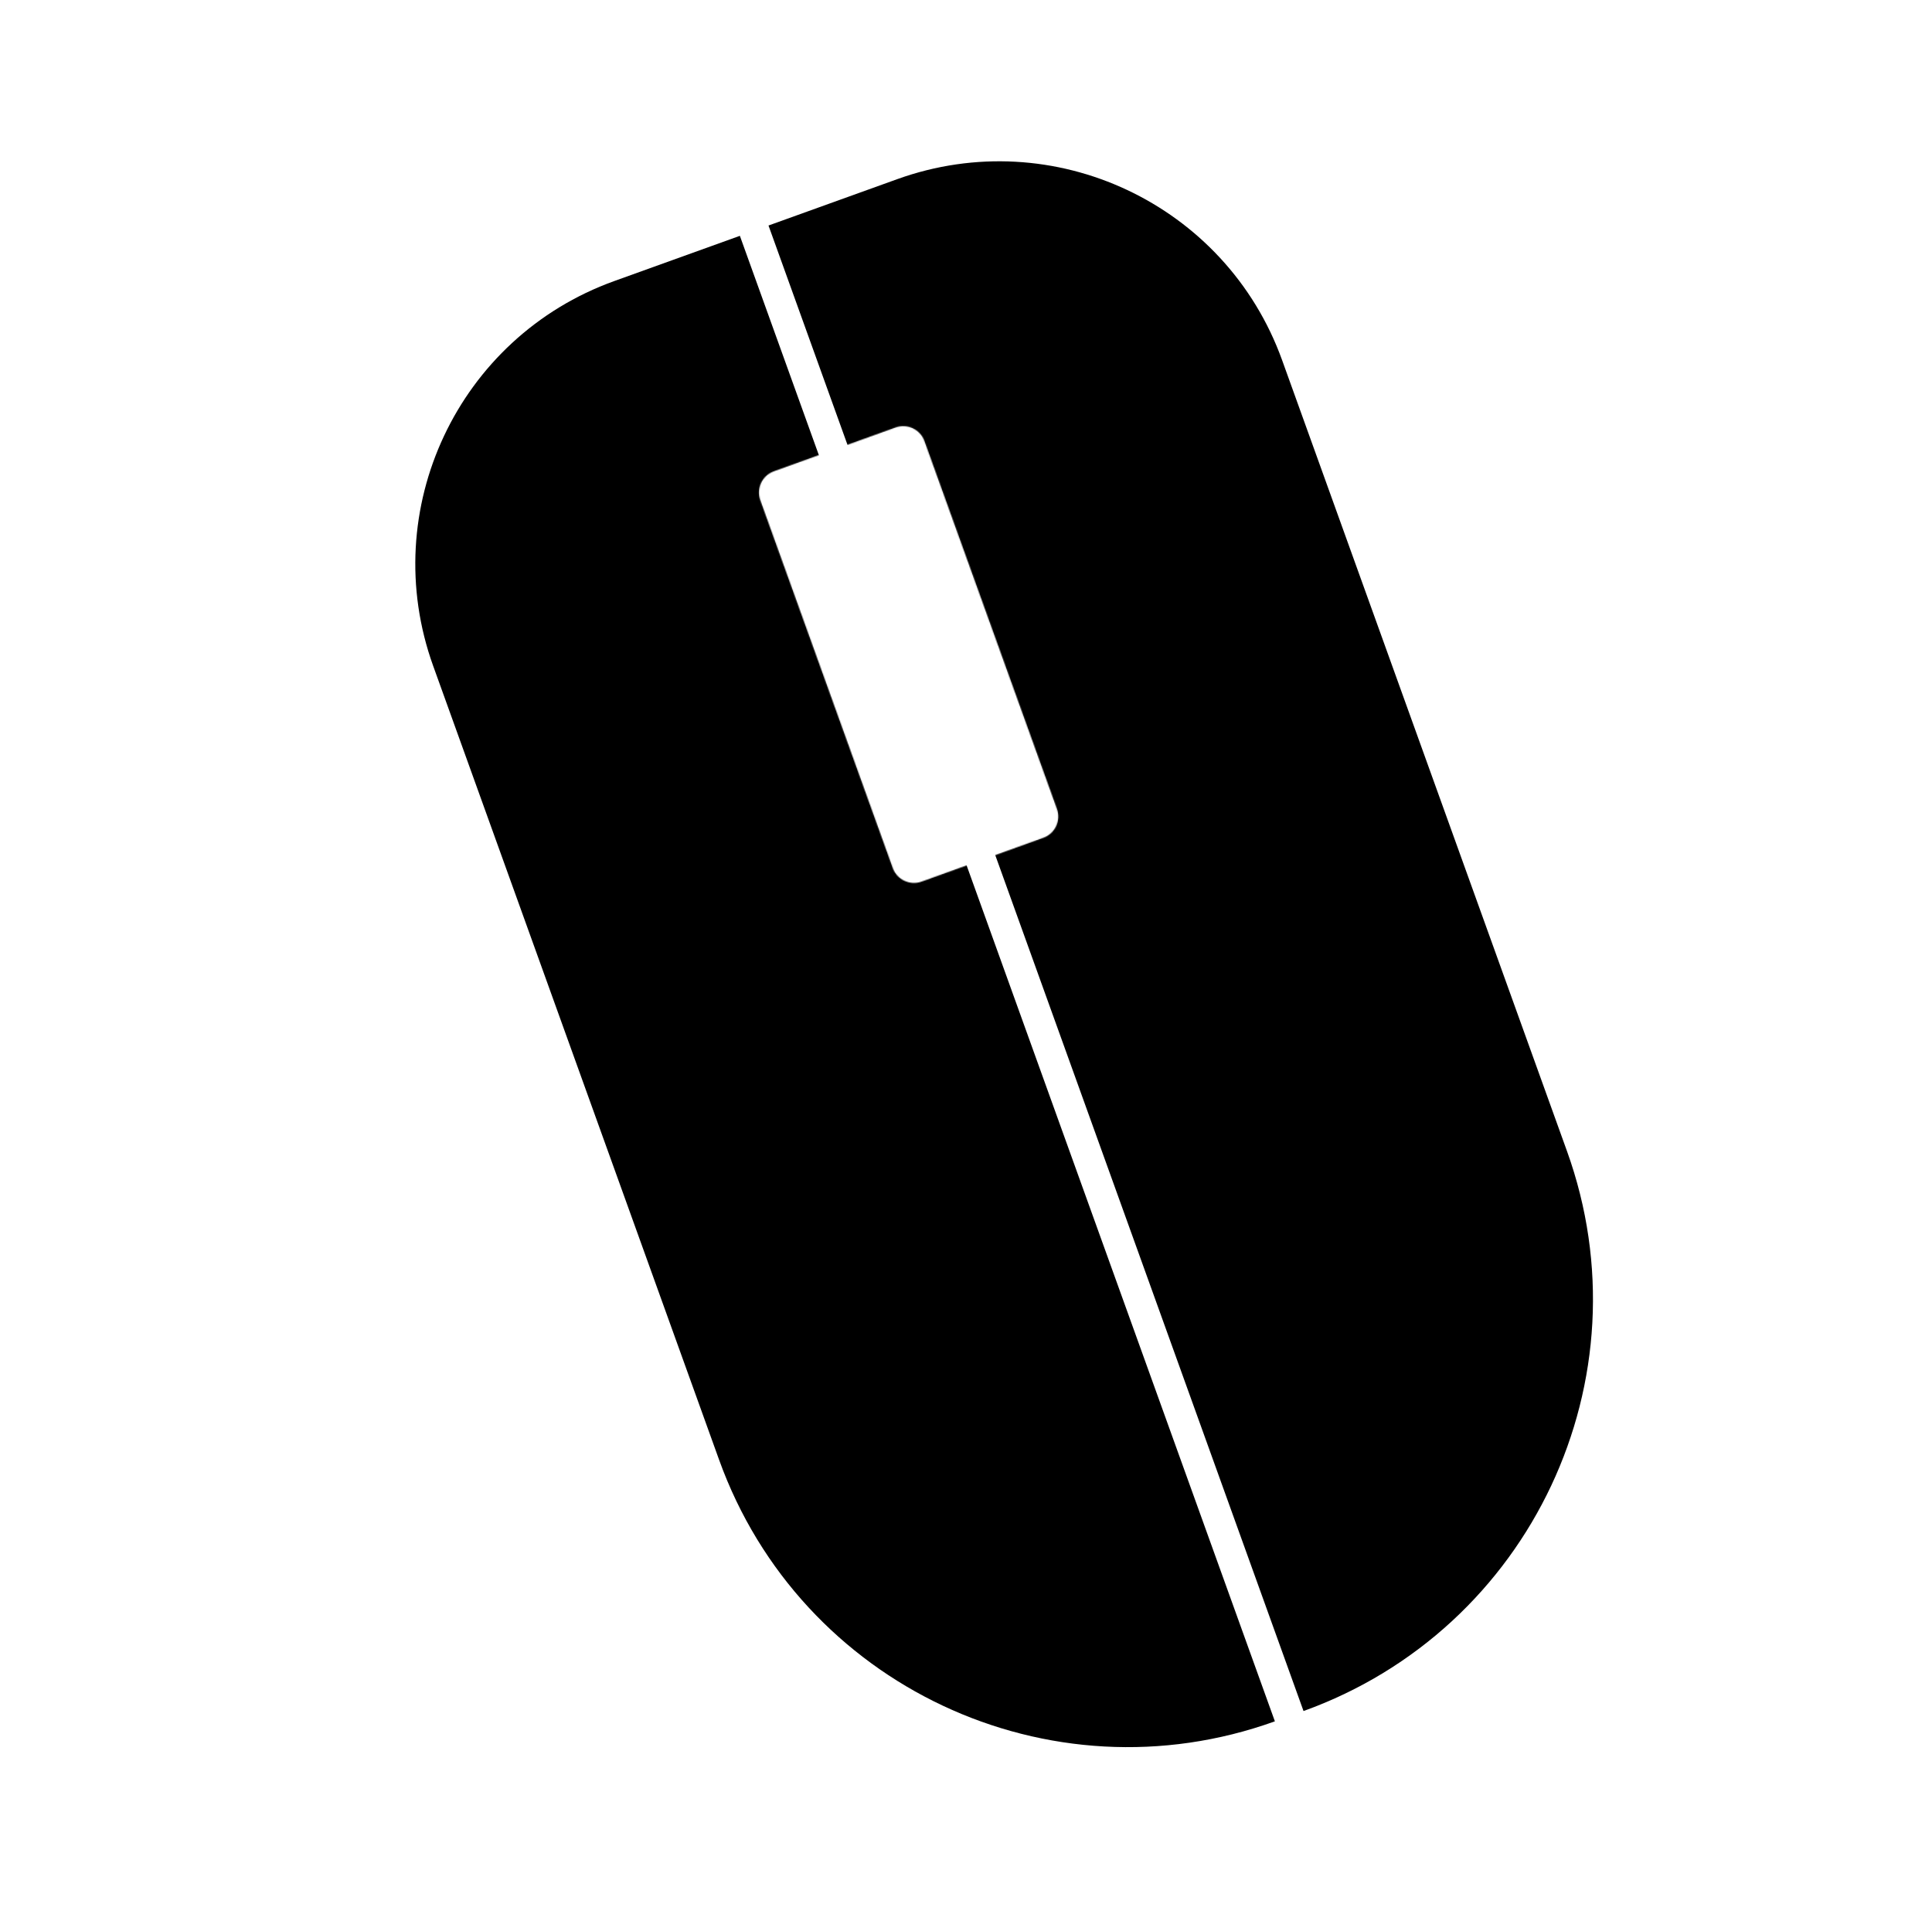 <svg width="2049" height="2048" viewBox="0 0 2049 2048" fill="none" xmlns="http://www.w3.org/2000/svg">
<mask id="mask0_4845_8027" style="mask-typealpha" maskUnits="userSpaceOnUse" x="-24" y="-85" width="2126" height="3046">
<path fill-rule="evenodd" clip-rule="evenodd" d="M-23.2 -60.207C-23.2 -73.42 -12.489 -84.132 0.724 -84.132L2077.75 -84.132C2090.97 -84.132 2101.68 -73.421 2101.68 -60.207L2101.68 2936.5C2101.68 2949.71 2090.97 2960.42 2077.75 2960.42L0.724 2960.42C-12.489 2960.42 -23.2 2949.71 -23.2 2936.5L-23.2 -60.207ZM806.343 530.524C801.866 518.092 808.315 504.385 820.747 499.908L949.8 453.434C962.232 448.957 975.939 455.406 980.416 467.838L1120.92 858C1125.4 870.432 1118.95 884.139 1106.52 888.615L977.462 935.09C965.031 939.567 951.324 933.118 946.847 920.686L806.343 530.524Z" fill="#C4C4C4"/>
</mask>
<g mask="url(#mask0_4845_8027)">
<path d="M784.676 250.137L651.447 298.115C485.693 357.806 399.711 540.565 459.402 706.32L762.684 1548.5C848.872 1787.83 1112.76 1911.98 1352.09 1825.79V1825.79L784.676 250.137Z" fill="black"/>
<path d="M1359.78 382.08C1300.09 216.325 1117.33 130.344 951.572 190.035L815.042 239.201L1382.46 1814.86V1814.86C1623.62 1728.01 1748.71 1462.11 1661.87 1220.96L1359.78 382.08Z" fill="black"/>
</g>
</svg>
